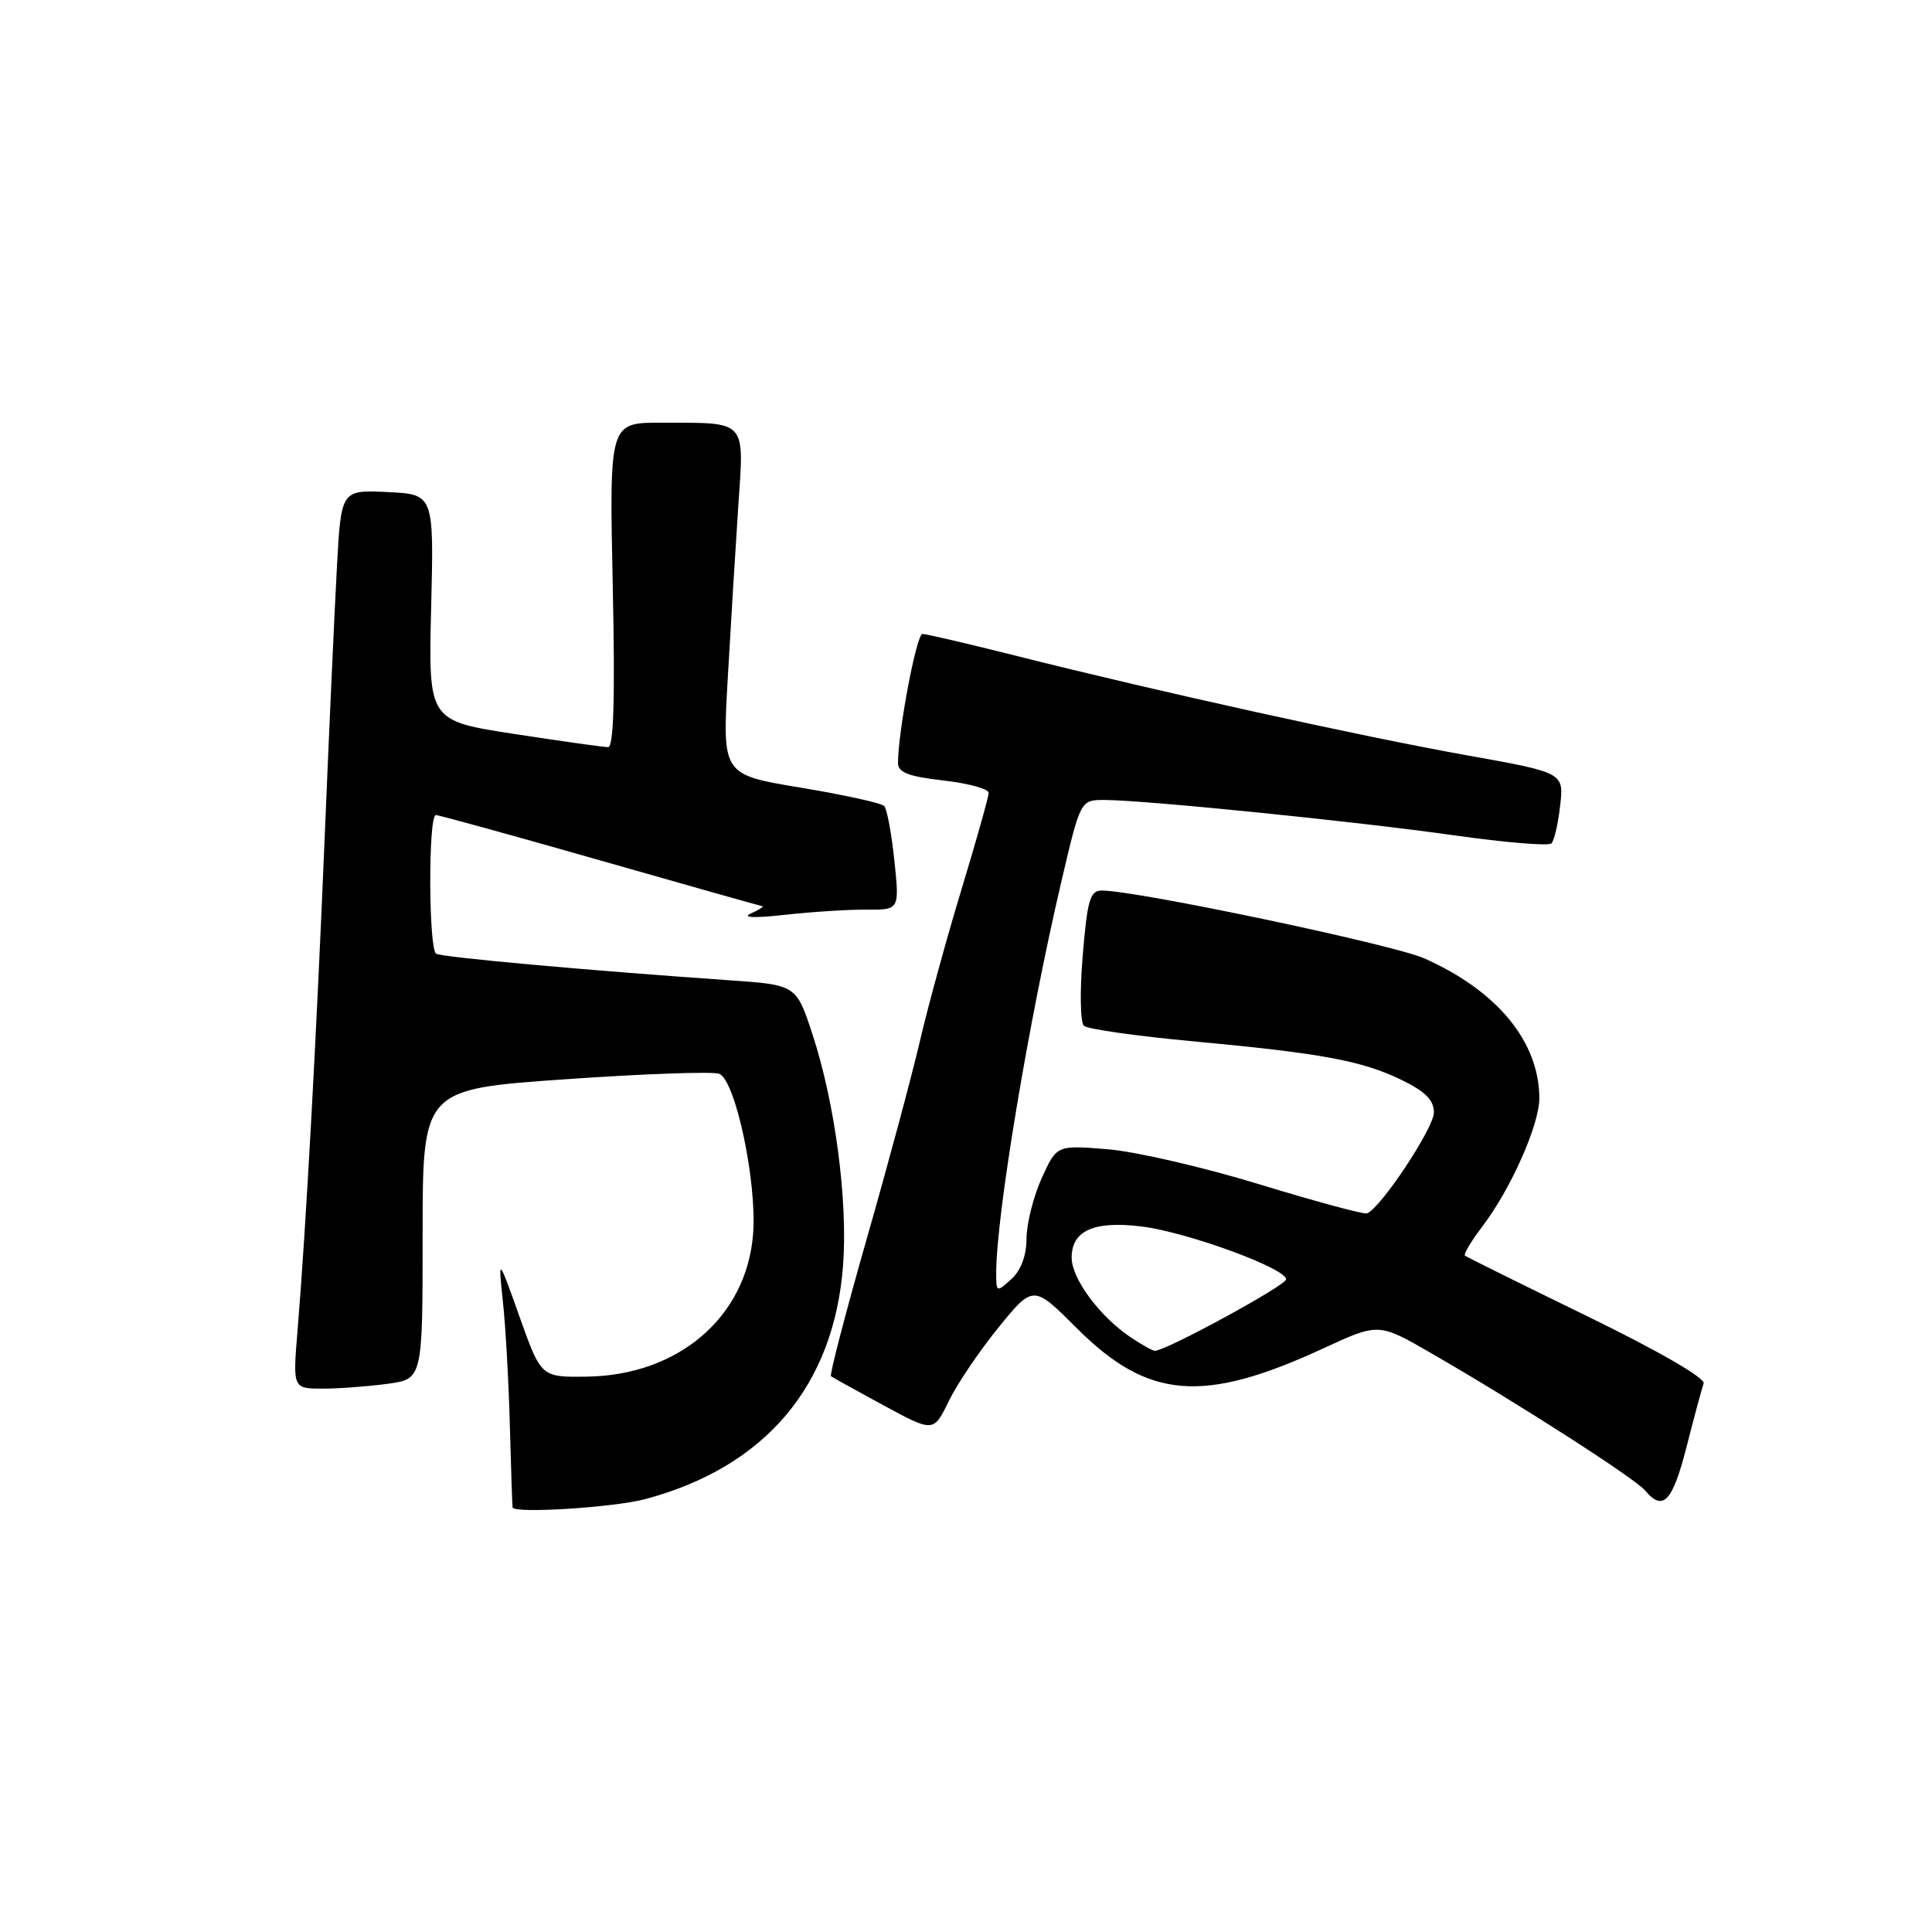 <?xml version="1.0" encoding="UTF-8" standalone="no"?>
<!DOCTYPE svg PUBLIC "-//W3C//DTD SVG 1.1//EN" "http://www.w3.org/Graphics/SVG/1.1/DTD/svg11.dtd" >
<svg xmlns="http://www.w3.org/2000/svg" xmlns:xlink="http://www.w3.org/1999/xlink" version="1.1" viewBox="0 0 256 256">
 <g >
 <path fill="currentColor"
d=" M 85.50 198.64 C 101.40 194.39 110.50 183.64 111.71 167.68 C 112.36 159.07 110.64 146.10 107.64 137.00 C 105.50 130.50 105.50 130.50 96.50 129.88 C 77.64 128.57 58.55 126.84 57.79 126.37 C 56.78 125.75 56.74 108.00 57.75 108.00 C 58.16 108.00 67.95 110.70 79.50 114.00 C 91.05 117.30 100.72 120.03 101.00 120.07 C 101.27 120.11 100.60 120.55 99.50 121.04 C 98.25 121.60 99.93 121.67 104.00 121.22 C 107.58 120.82 112.45 120.51 114.84 120.53 C 119.19 120.56 119.19 120.56 118.51 114.03 C 118.13 110.44 117.53 107.18 117.16 106.80 C 116.80 106.41 111.82 105.32 106.11 104.37 C 95.71 102.65 95.71 102.65 96.42 90.07 C 96.81 83.16 97.44 72.91 97.81 67.30 C 98.61 55.46 99.13 56.04 87.62 56.01 C 80.74 56.00 80.74 56.00 81.19 77.50 C 81.51 92.46 81.32 99.00 80.58 99.00 C 79.98 99.00 74.38 98.21 68.13 97.25 C 56.76 95.50 56.76 95.50 57.13 80.50 C 57.50 65.50 57.50 65.50 51.35 65.20 C 45.20 64.91 45.20 64.91 44.64 75.20 C 44.33 80.87 43.60 96.97 43.02 111.00 C 41.92 137.67 40.52 163.10 39.43 176.25 C 38.79 184.00 38.79 184.00 42.76 184.00 C 44.94 184.00 48.81 183.71 51.36 183.36 C 56.00 182.73 56.00 182.73 56.00 163.53 C 56.00 144.33 56.00 144.33 74.87 143.01 C 85.26 142.28 94.44 141.96 95.29 142.28 C 97.47 143.12 100.35 156.79 99.78 163.61 C 98.88 174.54 89.90 182.22 77.81 182.41 C 71.70 182.50 71.70 182.50 68.85 174.50 C 66.00 166.50 66.00 166.50 66.64 172.50 C 67.00 175.80 67.41 183.22 67.56 189.00 C 67.72 194.78 67.88 199.61 67.92 199.75 C 68.19 200.58 81.33 199.75 85.50 198.64 Z  M 223.47 191.75 C 224.48 187.76 225.51 183.97 225.74 183.31 C 225.99 182.61 219.80 179.03 210.33 174.41 C 201.62 170.17 194.32 166.55 194.11 166.38 C 193.90 166.20 194.93 164.47 196.40 162.54 C 200.19 157.57 203.98 149.03 203.97 145.50 C 203.94 138.01 198.38 131.27 188.70 126.98 C 184.52 125.14 150.60 118.00 145.99 118.00 C 144.44 118.00 144.08 119.23 143.47 126.58 C 143.07 131.29 143.14 135.50 143.63 135.93 C 144.11 136.36 150.57 137.28 158.00 137.97 C 175.18 139.57 180.40 140.53 185.72 143.10 C 188.86 144.63 190.00 145.77 190.00 147.41 C 190.00 149.47 182.91 160.15 181.13 160.78 C 180.70 160.93 174.31 159.20 166.92 156.94 C 159.54 154.68 150.47 152.58 146.76 152.28 C 140.02 151.73 140.02 151.73 138.03 156.12 C 136.94 158.53 136.03 162.12 136.02 164.10 C 136.01 166.40 135.28 168.34 134.00 169.50 C 132.05 171.27 132.00 171.25 132.00 168.69 C 132.00 161.10 136.28 135.40 140.65 116.75 C 143.17 106.00 143.17 106.00 146.34 106.00 C 151.64 106.01 179.77 108.85 192.71 110.69 C 199.42 111.64 205.21 112.12 205.57 111.76 C 205.94 111.40 206.46 109.14 206.73 106.74 C 207.22 102.38 207.22 102.38 194.36 100.08 C 180.43 97.59 153.47 91.64 134.81 86.94 C 128.38 85.32 122.72 84.00 122.23 84.00 C 121.44 84.00 118.98 97.03 118.99 101.12 C 119.00 102.36 120.42 102.90 125.00 103.42 C 128.30 103.79 131.00 104.53 131.00 105.06 C 131.00 105.59 129.39 111.30 127.43 117.76 C 125.47 124.22 122.97 133.32 121.88 138.00 C 120.79 142.68 117.61 154.50 114.81 164.28 C 112.02 174.06 109.90 182.19 110.11 182.36 C 110.33 182.52 113.47 184.26 117.10 186.23 C 123.70 189.80 123.70 189.80 125.72 185.65 C 126.83 183.37 129.80 178.97 132.33 175.87 C 136.92 170.24 136.92 170.24 142.71 176.02 C 152.13 185.43 159.43 186.02 175.32 178.68 C 182.67 175.28 182.67 175.28 189.58 179.27 C 200.86 185.76 216.69 195.92 218.01 197.52 C 220.35 200.33 221.62 198.98 223.47 191.75 Z  M 149.88 177.24 C 145.75 174.49 142.00 169.45 142.00 166.64 C 142.00 163.05 144.98 161.73 151.31 162.52 C 157.37 163.28 170.54 168.11 170.41 169.53 C 170.33 170.37 154.46 179.01 153.02 178.99 C 152.74 178.99 151.32 178.20 149.88 177.24 Z "/>
</g>
</svg>